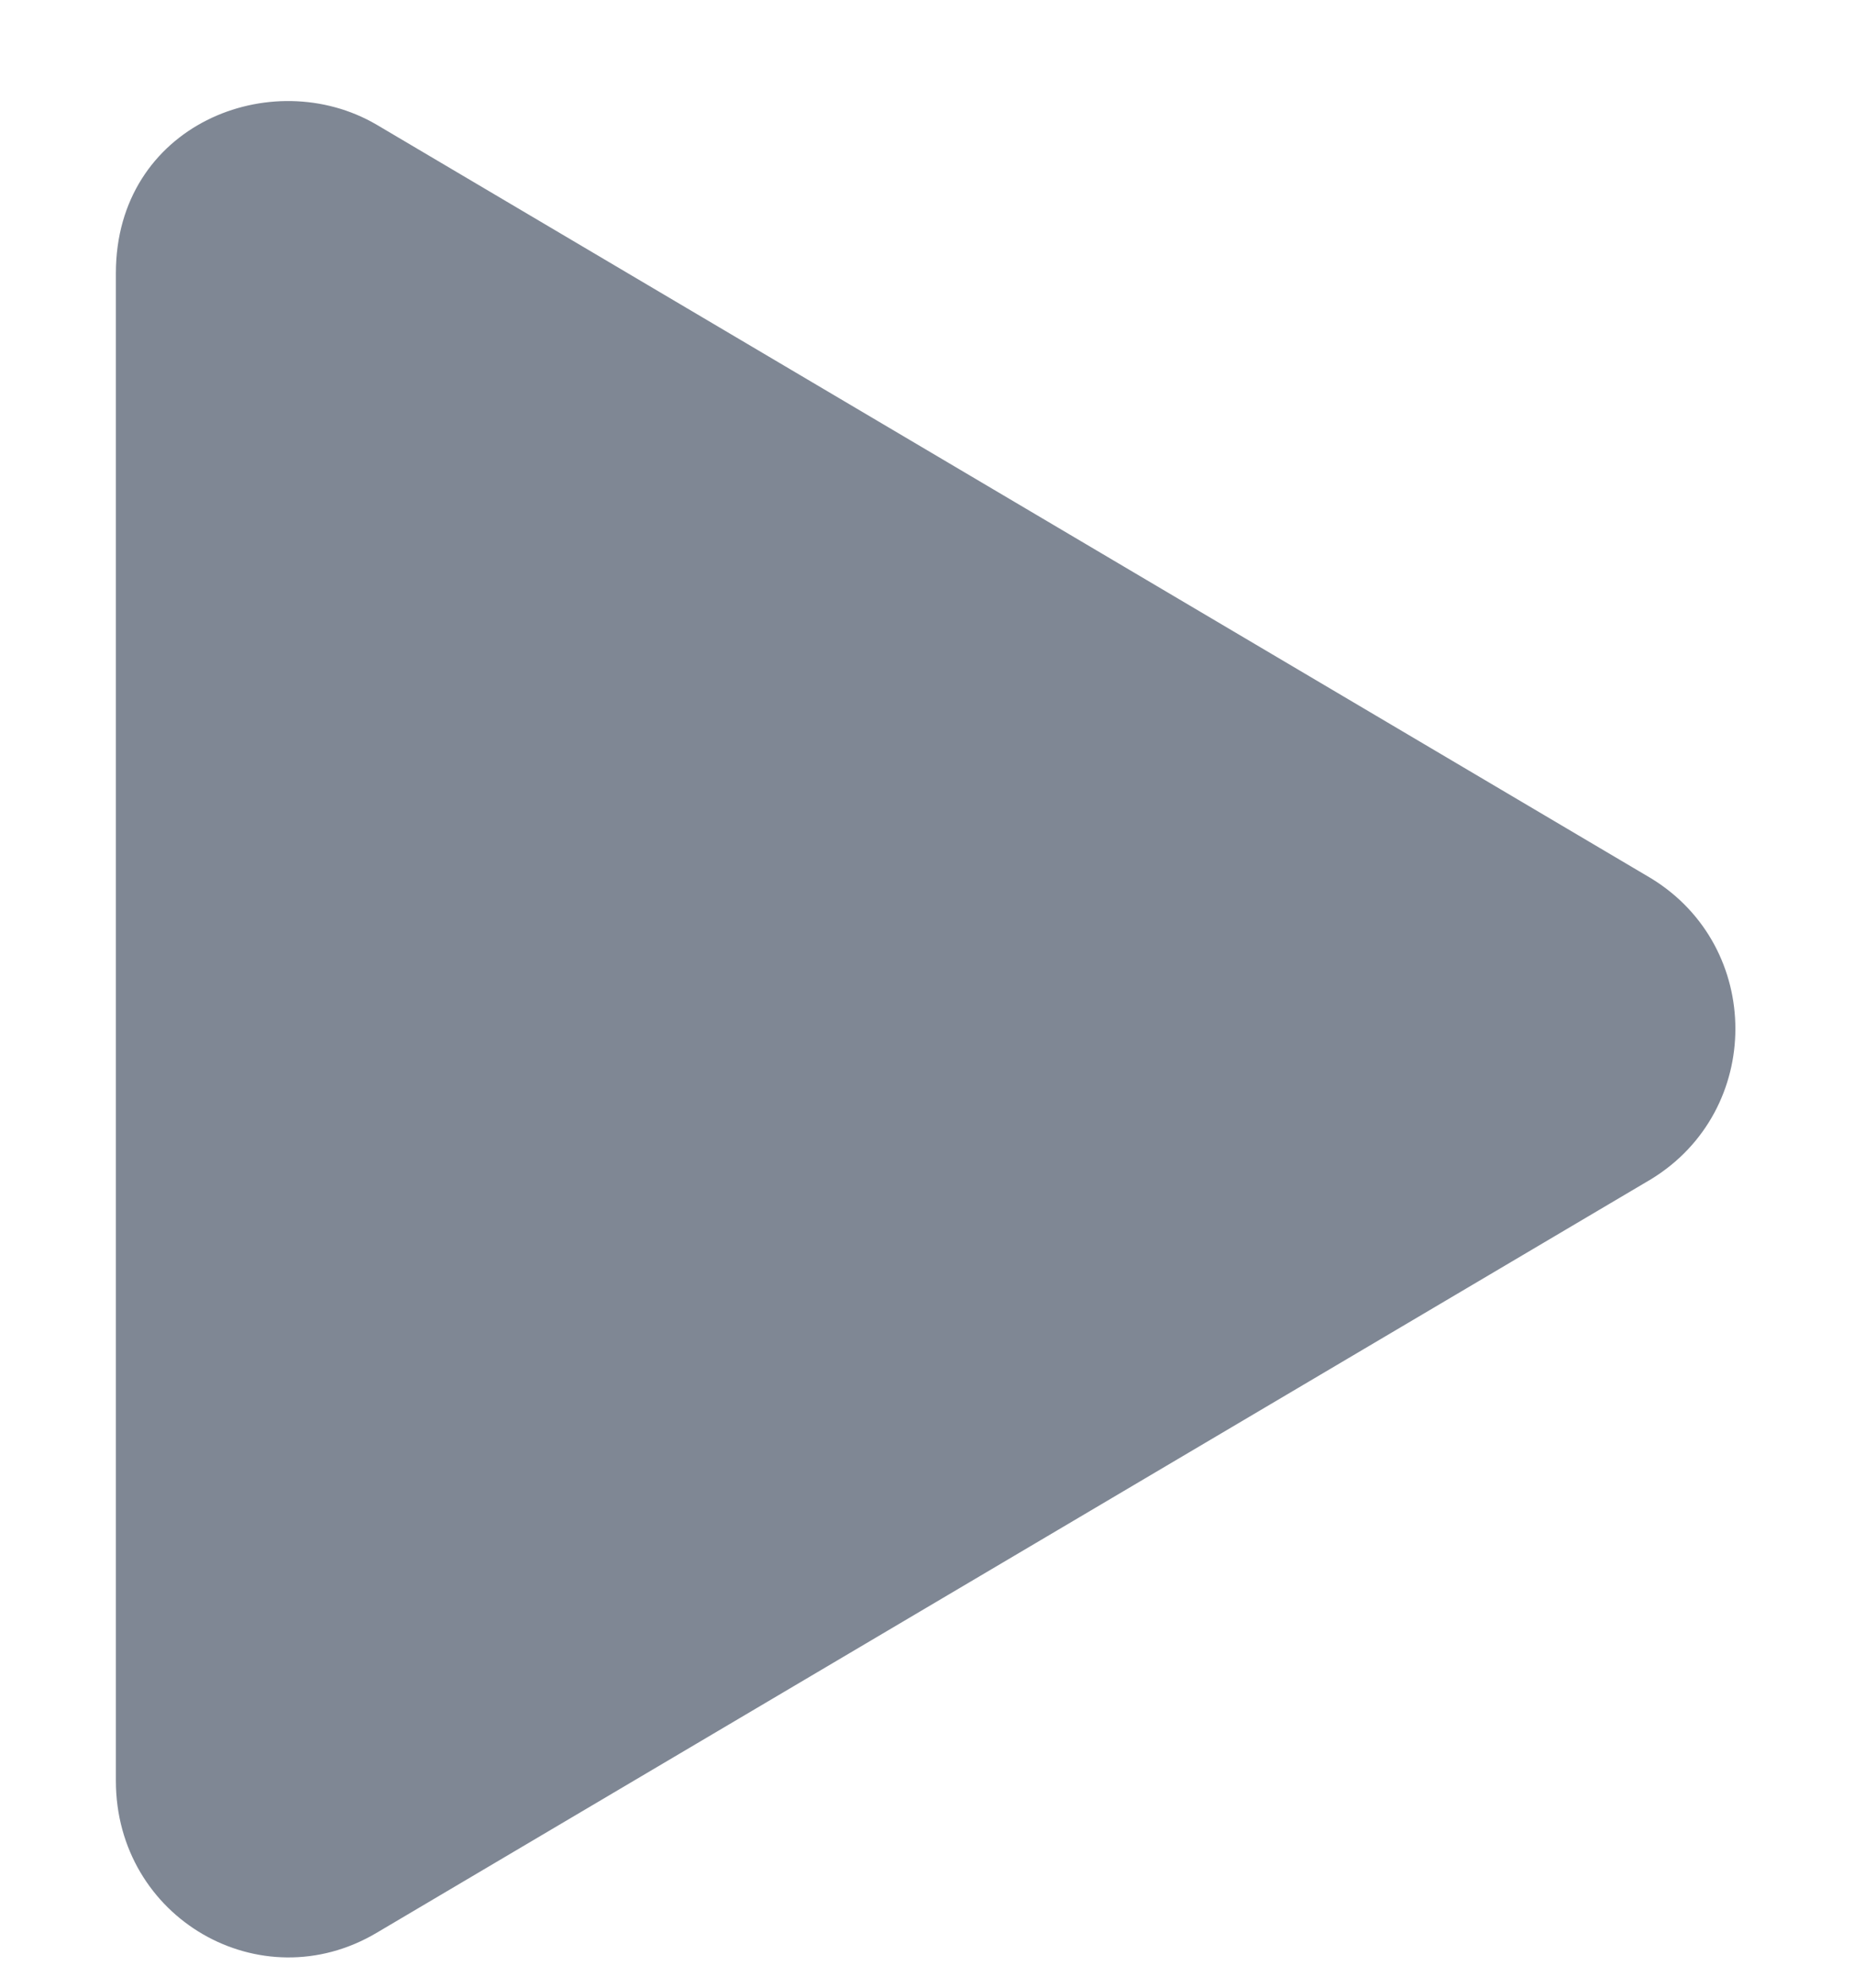 <svg width="14" height="15" viewBox="0 0 14 15" fill="none" xmlns="http://www.w3.org/2000/svg">
<path d="M12.469 6.629L2.844 0.941C2.051 0.477 0.875 0.941 0.875 2.062V13.438C0.875 14.477 1.969 15.105 2.844 14.586L12.469 8.898C13.316 8.379 13.316 7.148 12.469 6.629Z" fill="#7F8794"/>
</svg>
